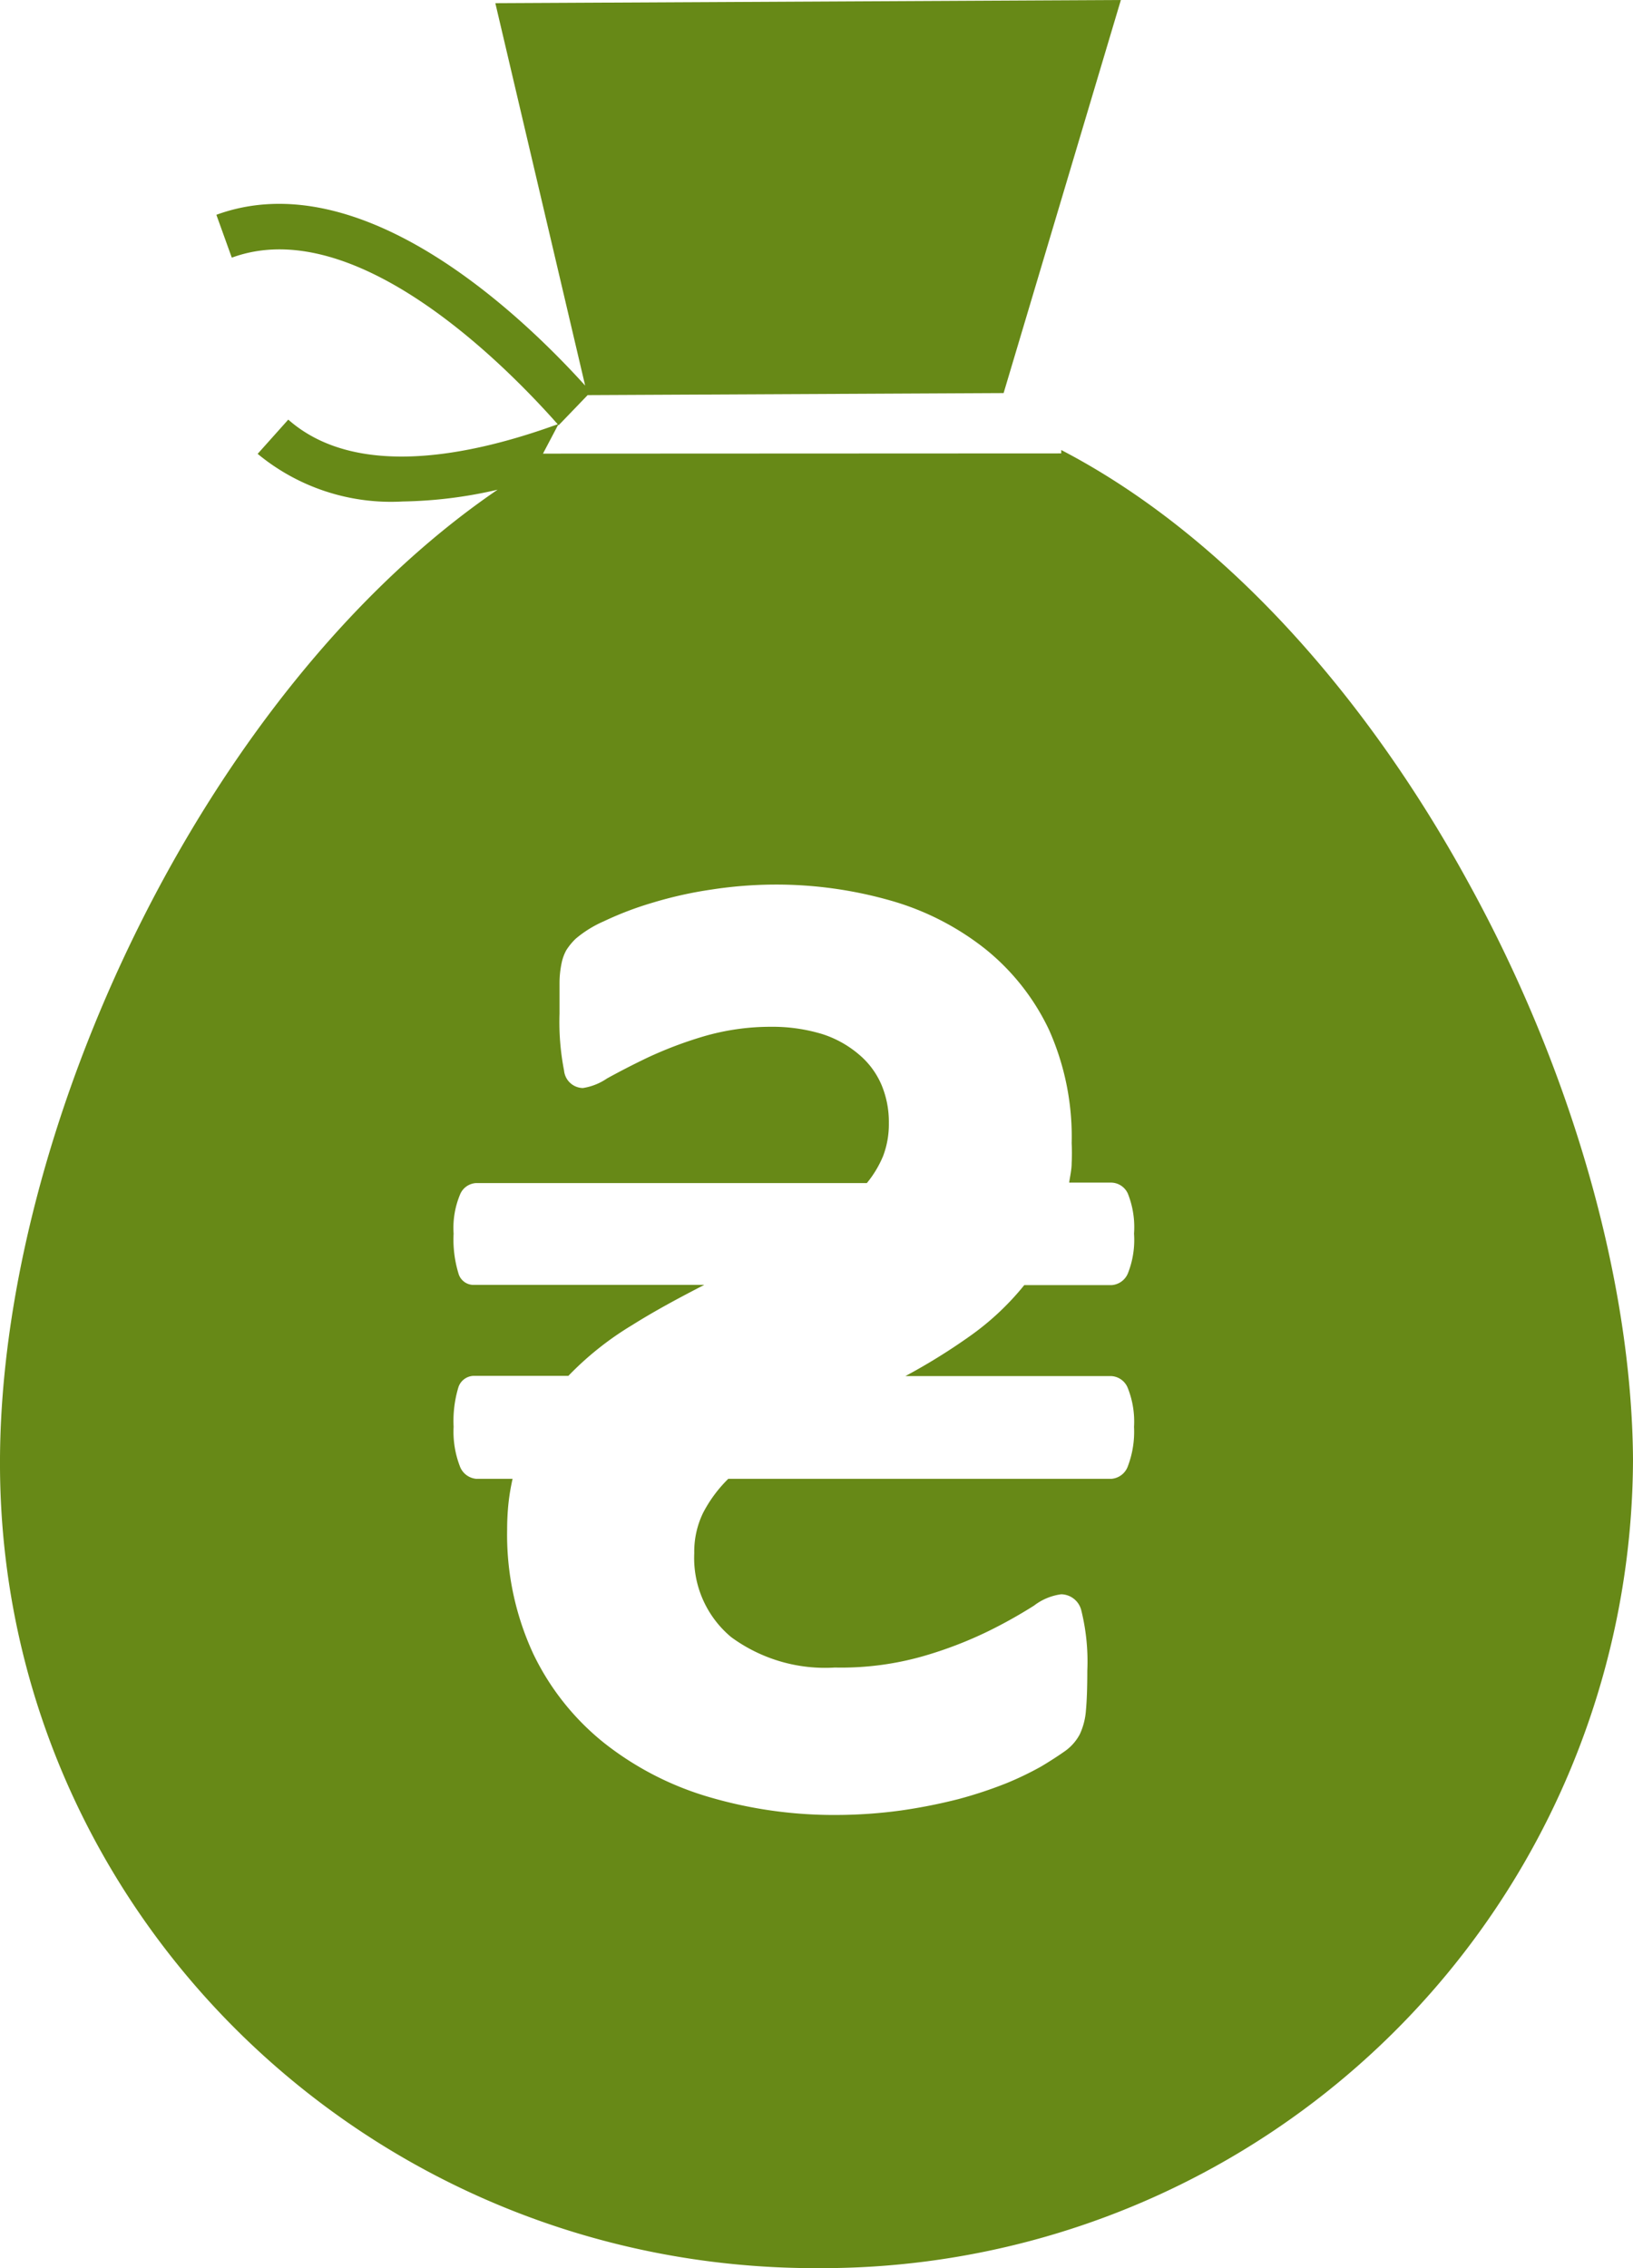 <svg xmlns="http://www.w3.org/2000/svg" width="72" height="100" viewBox="0 0 72 100"><defs><style>.a{fill:#678917}</style></defs><title>goal</title><path class="a" d="M64.79 39c-4.47-8.21-10.75-15.39-18-19.16v.15L23.94 20l.69-1.31c-3.89 1.42-8.94 2.44-11.92-.19l-1.35 1.51a9.22 9.22 0 0 0 6.39 2.1 19.69 19.69 0 0 0 4.19-.52C9 30.42-.08 49.92 0 64.69.1 84.31 16.32 100.11 36.17 100A35.76 35.76 0 0 0 72 64.32c-.06-7.91-2.73-17.16-7.21-25.32zM49 60.67a.83.83 0 0 1 .73.54 4 4 0 0 1 .27 1.7 4.3 4.3 0 0 1-.27 1.73.84.84 0 0 1-.73.56H32.11A5.94 5.94 0 0 0 31 66.7a3.92 3.92 0 0 0-.39 1.78 4.54 4.54 0 0 0 1.63 3.7 7 7 0 0 0 4.57 1.34 13.16 13.16 0 0 0 3.89-.5 17.76 17.76 0 0 0 2.89-1.11 21.4 21.4 0 0 0 2-1.12 2.51 2.51 0 0 1 1.2-.5.93.93 0 0 1 .89.73 9.37 9.37 0 0 1 .26 2.64q0 1.1-.06 1.74a3 3 0 0 1-.27 1.06 2.14 2.14 0 0 1-.62.72c-.28.2-.63.43-1.08.7a14 14 0 0 1-1.56.75 18.93 18.93 0 0 1-2.09.69 23.88 23.88 0 0 1-2.52.5 21.33 21.33 0 0 1-2.88.2 19.5 19.5 0 0 1-5.63-.8 13.63 13.63 0 0 1-4.6-2.38 11.27 11.27 0 0 1-3.12-3.93 12.49 12.49 0 0 1-1.15-5.48 11.13 11.13 0 0 1 .06-1.16 9.57 9.57 0 0 1 .18-1.07H21a.85.85 0 0 1-.73-.57A4.25 4.25 0 0 1 20 62.9a5.15 5.15 0 0 1 .2-1.7.73.73 0 0 1 .68-.54h4.18a13.73 13.73 0 0 1 2.8-2.23c1-.63 2.1-1.22 3.19-1.78H20.88a.69.69 0 0 1-.67-.52 5.1 5.1 0 0 1-.21-1.74 3.83 3.83 0 0 1 .29-1.74.81.81 0 0 1 .71-.49h17.22a4.72 4.72 0 0 0 .72-1.2 3.94 3.94 0 0 0 .25-1.44 4.22 4.22 0 0 0-.32-1.68 3.59 3.59 0 0 0-1-1.35 4.69 4.69 0 0 0-1.62-.9 7.55 7.55 0 0 0-2.25-.32 10.52 10.52 0 0 0-3 .43 17.64 17.64 0 0 0-2.45.93c-.71.34-1.3.65-1.79.92a2.57 2.57 0 0 1-1.06.42.85.85 0 0 1-.83-.77 11.14 11.14 0 0 1-.2-2.51v-1.35a4.28 4.28 0 0 1 .09-.87 2 2 0 0 1 .21-.58 2.8 2.8 0 0 1 .41-.5 5 5 0 0 1 1.24-.77 14.66 14.66 0 0 1 2.15-.82 17.75 17.75 0 0 1 2.6-.58 18.64 18.64 0 0 1 2.77-.22 18.37 18.37 0 0 1 5.11.7 12 12 0 0 1 4.18 2.13 10.12 10.12 0 0 1 2.82 3.57 11.55 11.55 0 0 1 1 5 8.63 8.63 0 0 1 0 .88c0 .29-.07.58-.11.86H49a.82.82 0 0 1 .73.49 4 4 0 0 1 .27 1.76 4 4 0 0 1-.27 1.75.84.84 0 0 1-.73.52h-3.84a11.92 11.92 0 0 1-2.4 2.25 26.81 26.81 0 0 1-2.84 1.76zM21.84.14L25.8 17c-2.86-3.16-9.88-9.86-16.26-7.53l.68 1.89c5.44-2 12.08 4.75 14.41 7.39l1.28-1.33 18.34-.09L49.42 0z"/></svg>